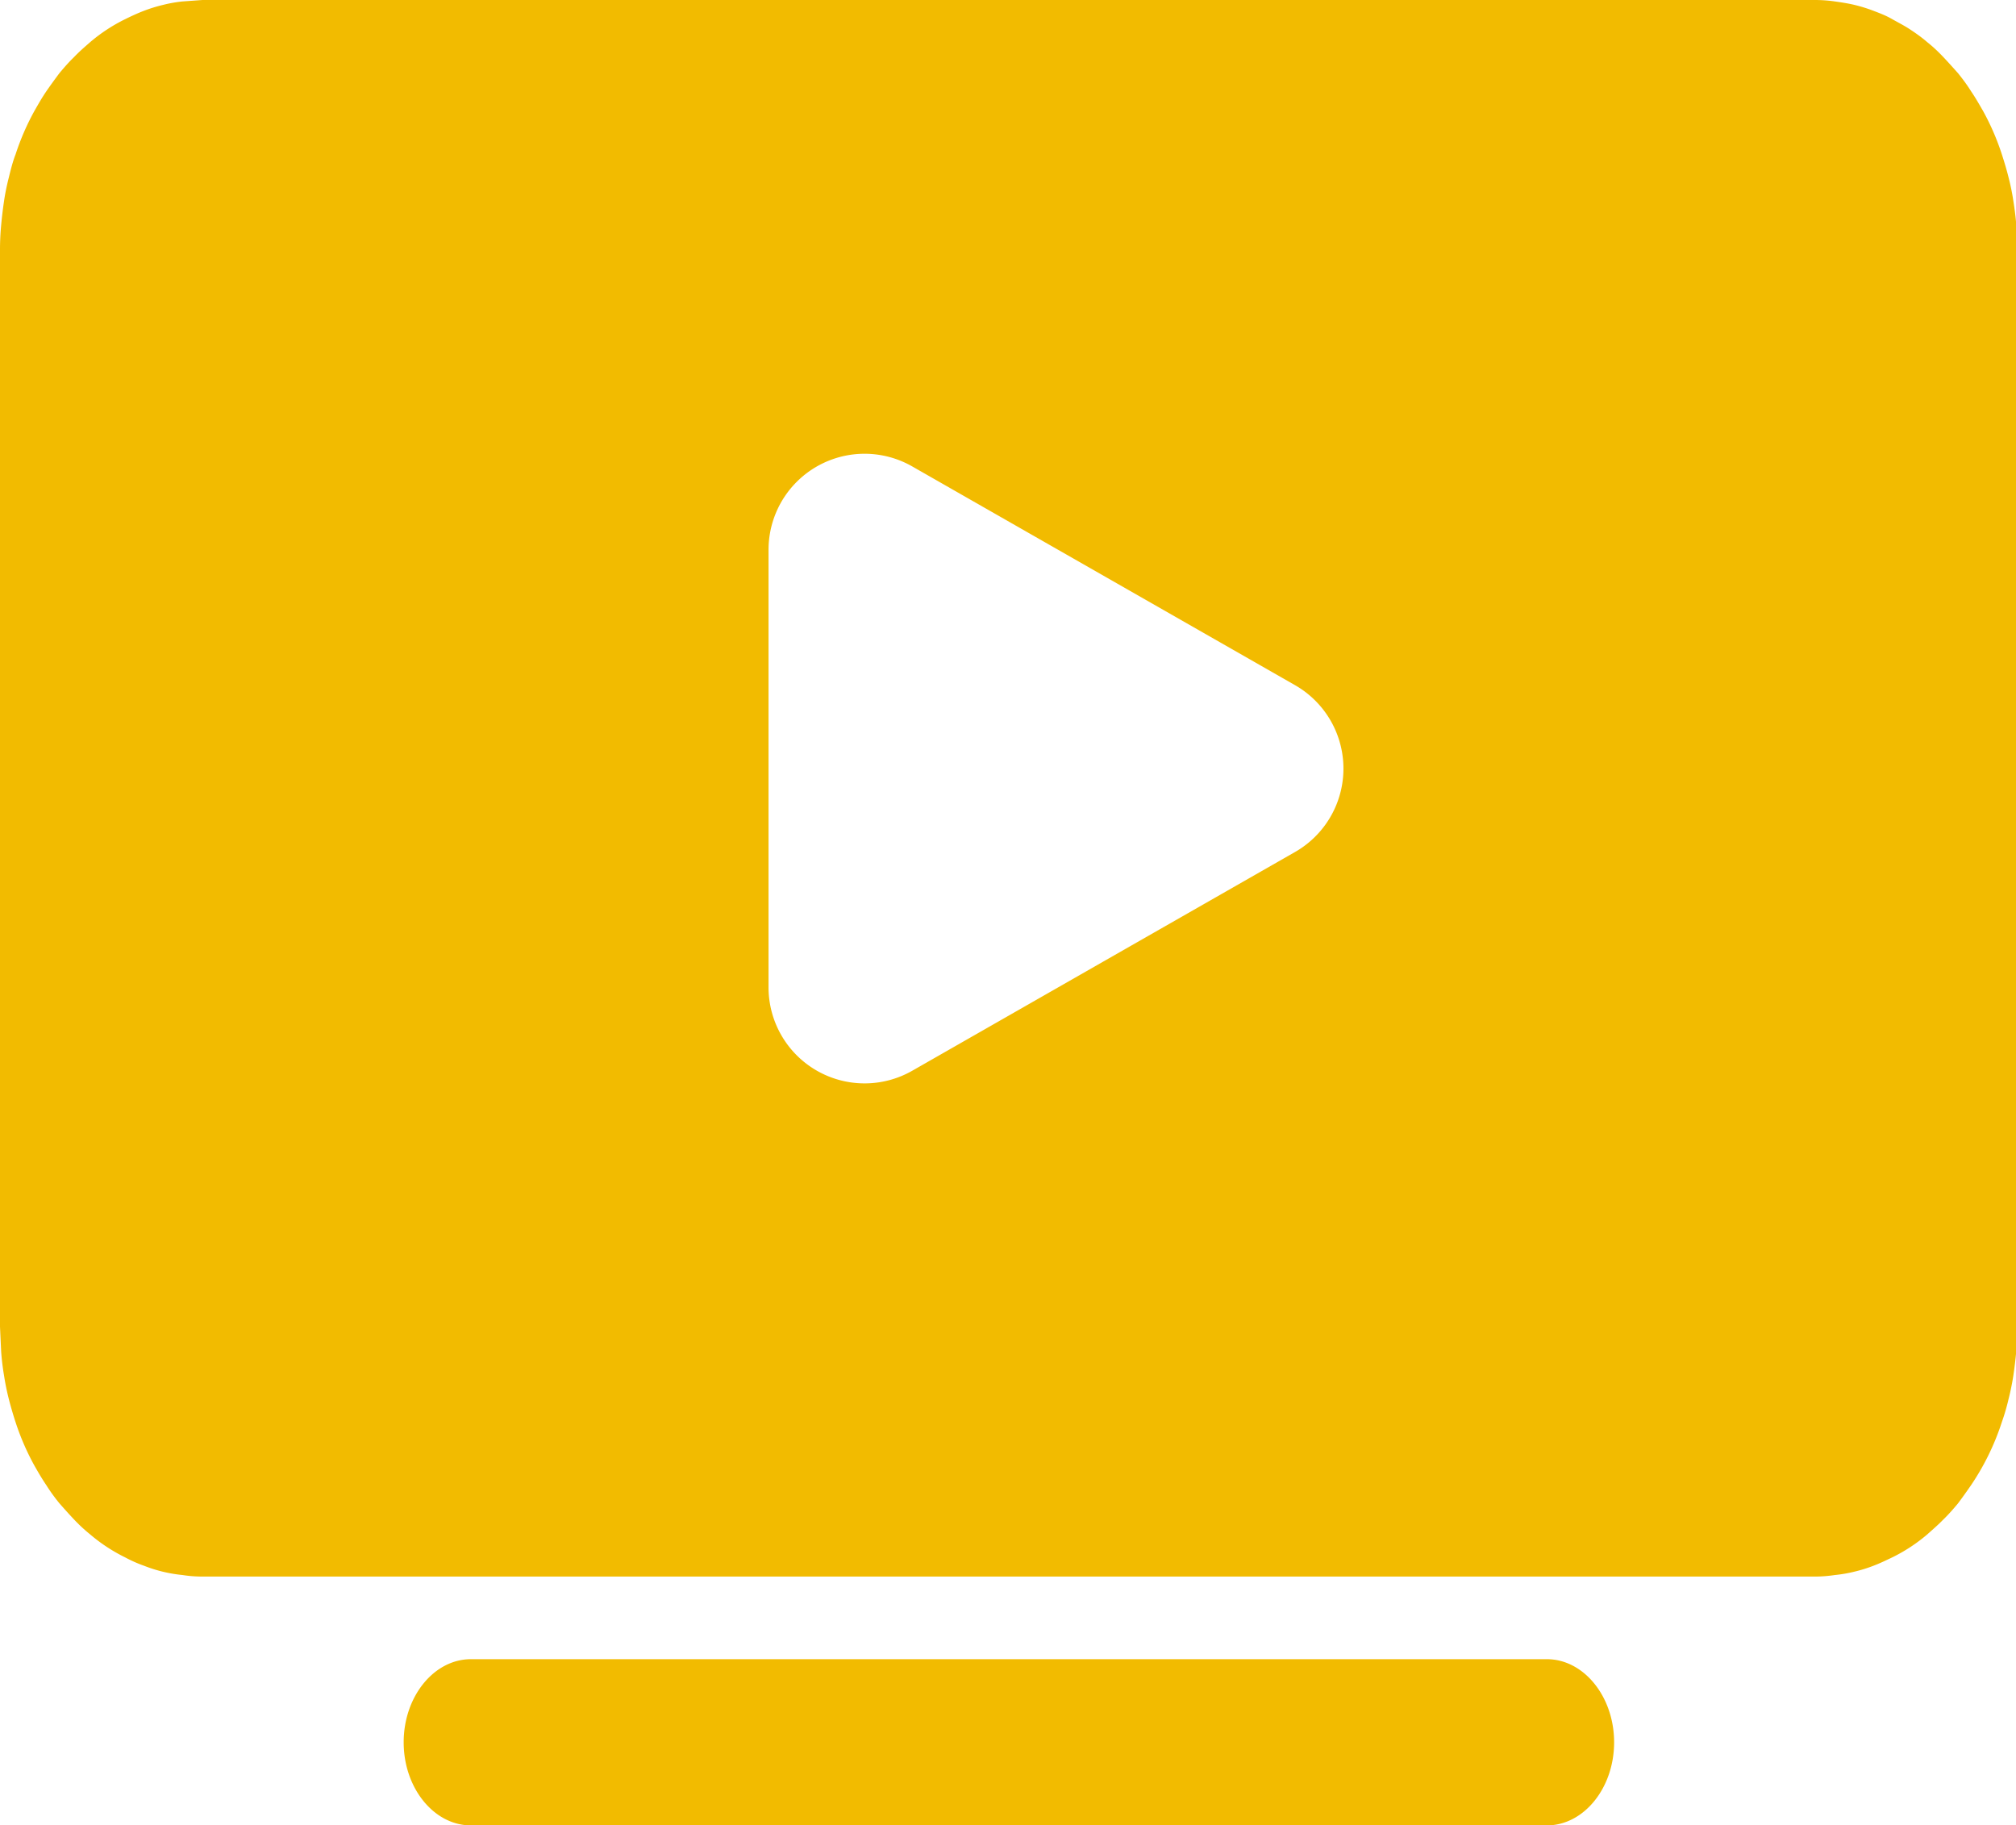<?xml version="1.0" standalone="no"?><!DOCTYPE svg PUBLIC "-//W3C//DTD SVG 1.1//EN" "http://www.w3.org/Graphics/SVG/1.1/DTD/svg11.dtd"><svg t="1728886390822" class="icon" viewBox="0 0 1131 1024" version="1.1" xmlns="http://www.w3.org/2000/svg" p-id="10851" xmlns:xlink="http://www.w3.org/1999/xlink" width="220.898" height="200"><path d="M867.813 930.762c20.749 0 37.726 21.019 37.726 46.619 0 25.654-16.977 46.619-37.726 46.619h-603.621c-20.749 0-37.726-20.965-37.726-46.619s16.977-46.619 37.726-46.619h603.621zM1018.179 0c3.827 0 7.437 0.269 11.21 0.808 3.773 0.539 7.384 1.078 10.995 1.94 3.557 0.862 7.114 1.94 10.725 3.341 3.557 1.347 7.114 2.695 10.509 4.689 3.341 1.886 6.683 3.557 10.024 5.767 3.341 2.21 6.467 4.419 9.647 7.168 3.126 2.479 6.036 5.228 8.947 8.3 2.856 3.018 5.551 6.036 8.246 9.054 2.695 3.341 5.12 6.629 7.384 10.24 2.425 3.557 4.473 7.168 6.683 10.995a140.396 140.396 0 0 1 10.509 24.253c1.347 4.204 2.695 8.623 3.773 12.989 1.132 4.419 2.048 8.839 2.695 13.258 0.701 4.419 1.347 9.108 1.617 13.474 0.431 4.743 0.431 9.162 0.647 13.851V744.286c0 4.689-0.216 9.162-0.647 13.797a243.065 243.065 0 0 1-1.617 13.474 138.887 138.887 0 0 1-2.695 13.258 120.185 120.185 0 0 1-3.773 12.935 140.396 140.396 0 0 1-17.246 35.355 327.033 327.033 0 0 1-7.33 10.24c-2.695 3.234-5.389 6.306-8.246 9.054-2.91 3.018-5.821 5.497-8.947 8.3a93.992 93.992 0 0 1-19.672 12.935c-3.395 1.617-6.952 3.341-10.509 4.689a79.818 79.818 0 0 1-10.779 3.341 75.992 75.992 0 0 1-10.941 1.886c-3.557 0.539-7.384 0.862-10.941 0.862H113.556c-3.773 0-7.384-0.269-11.156-0.862a79.818 79.818 0 0 1-21.666-5.228 74.267 74.267 0 0 1-10.563-4.689 93.992 93.992 0 0 1-19.672-12.935 88.926 88.926 0 0 1-8.947-8.3c-2.856-3.018-5.551-6.036-8.246-9.108a100.999 100.999 0 0 1-7.384-10.24c-2.425-3.557-4.473-7.114-6.683-10.995a140.396 140.396 0 0 1-10.509-24.253 208.249 208.249 0 0 1-3.773-12.935 138.887 138.887 0 0 1-2.695-13.258 138.995 138.995 0 0 1-1.617-13.474L0 744.286V140.126c0-4.689 0.216-9.162 0.647-13.797a243.065 243.065 0 0 1 1.617-13.528c0.647-4.419 1.563-8.839 2.695-13.258 1.078-4.419 2.156-8.785 3.773-12.935a140.396 140.396 0 0 1 10.509-24.253c2.21-3.88 4.258-7.491 6.683-11.048C28.403 47.697 30.828 44.409 33.307 41.068c2.695-3.234 5.389-6.306 8.246-9.054C44.463 28.941 47.427 26.408 50.499 23.714A93.992 93.992 0 0 1 70.171 10.779c3.395-1.671 6.952-3.341 10.509-4.689 3.611-1.401 7.168-2.479 10.779-3.341A75.992 75.992 0 0 1 102.4 0.808L113.556 0h904.677zM485.053 254.545a53.895 53.895 0 0 0-53.895 53.895v245.437a53.895 53.895 0 0 0 80.627 46.781l214.771-122.718a53.895 53.895 0 0 0 0-93.561L511.784 261.659A53.895 53.895 0 0 0 485.053 254.545z" p-id="10852" fill="#F2BB00"></path></svg>